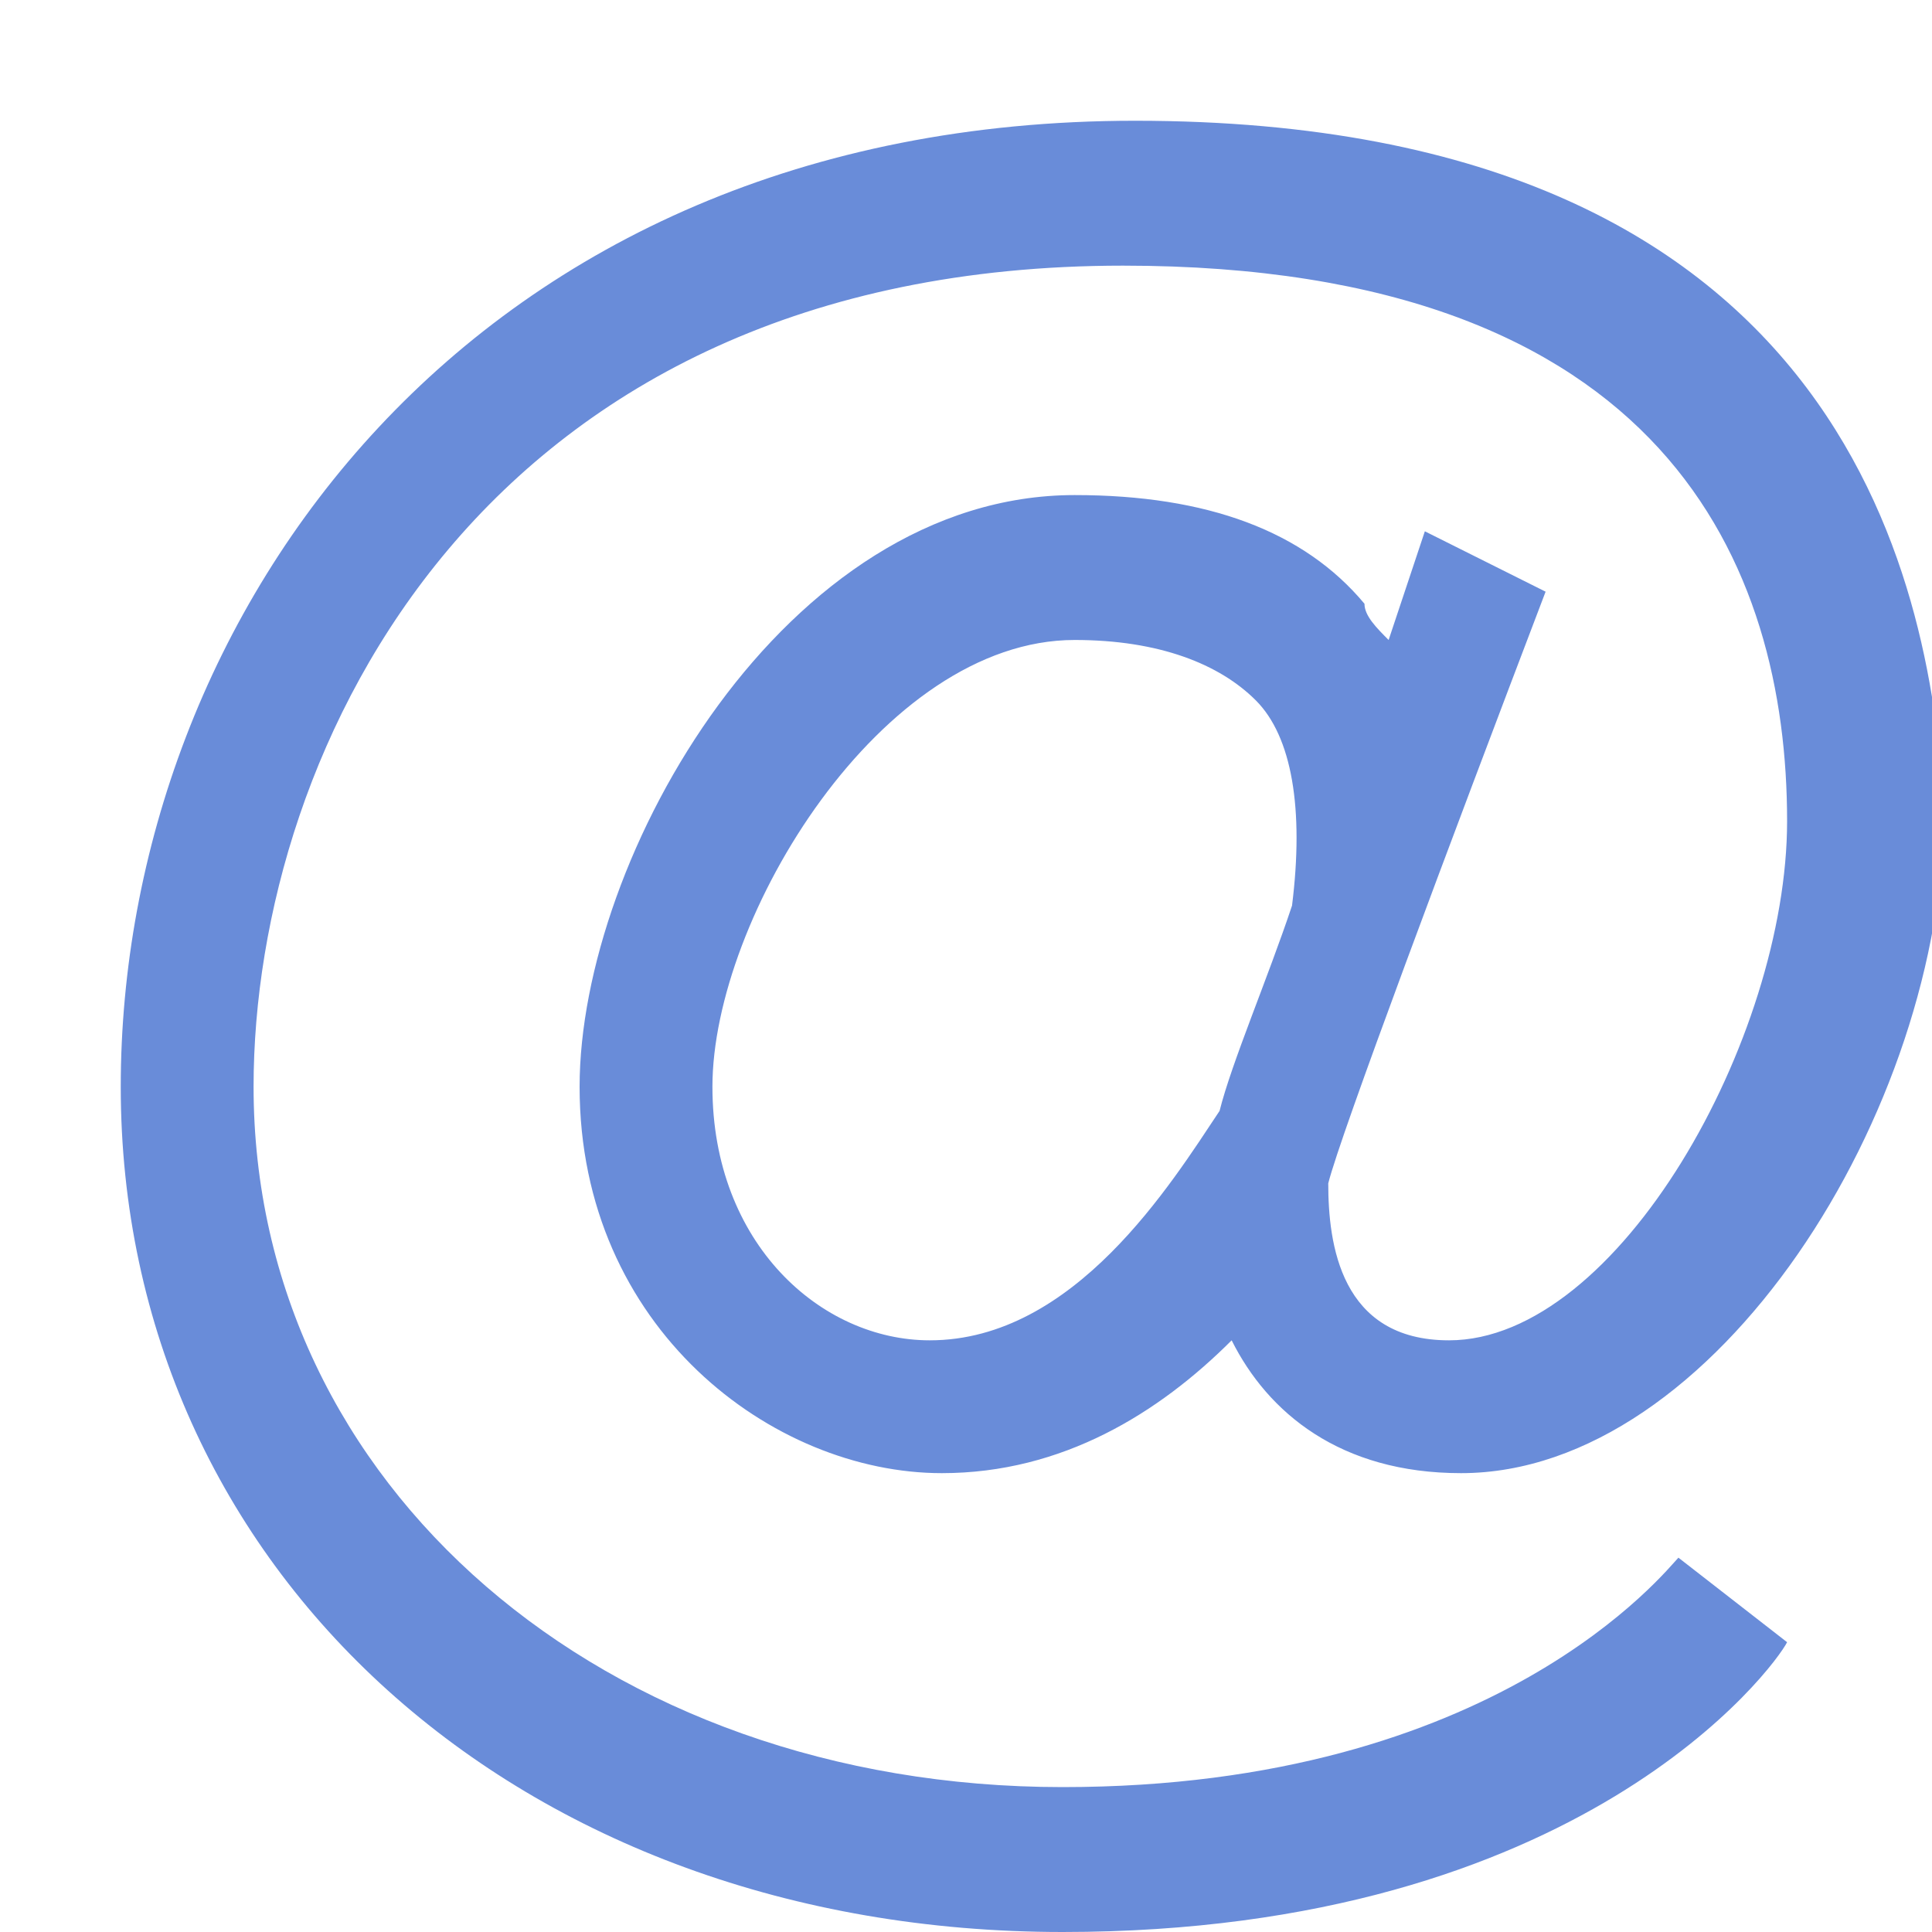 <svg xmlns="http://www.w3.org/2000/svg" viewBox="0 0 16 16" enable-background="new 0 0 16 16"><path d="M8.8,14.8C5,14.8,2.1,12.3,2.1,9c0-2.8,1.9-6.8,7.2-6.8c4.5,0,5.5,2.5,5.5,4.6c0,1.8-1.4,4.3-2.8,4.3
	c-0.9,0-1-0.8-1-1.3c0.1-0.4,1-2.8,1.8-4.9l-1-0.5c-0.1,0.3-0.2,0.6-0.3,0.9c-0.1-0.1-0.2-0.2-0.2-0.3c-0.5-0.6-1.3-0.9-2.4-0.9
	c-2.4,0-4.1,3-4.1,4.9c0,2,1.6,3.2,3,3.2c1,0,1.8-0.5,2.4-1.1c0.3,0.6,0.9,1.1,1.9,1.1c2.1,0,4-3,4-5.5C16,5,15.4,1,9.4,1
	C3.9,1,1,5.1,1,9c0,4,3.3,7,7.8,7c4.3,0,5.9-2.2,6-2.4l-0.9-0.7C13.8,13,12.4,14.8,8.8,14.8z M7.7,11.1c-0.9,0-1.8-0.8-1.8-2.1
	c0-1.4,1.4-3.7,3-3.7c0.7,0,1.2,0.2,1.5,0.5c0.3,0.3,0.4,0.9,0.3,1.7c-0.2,0.6-0.5,1.3-0.6,1.7l0,0C9.7,9.8,8.9,11.1,7.7,11.1z" fill="#698cd9"/></svg>